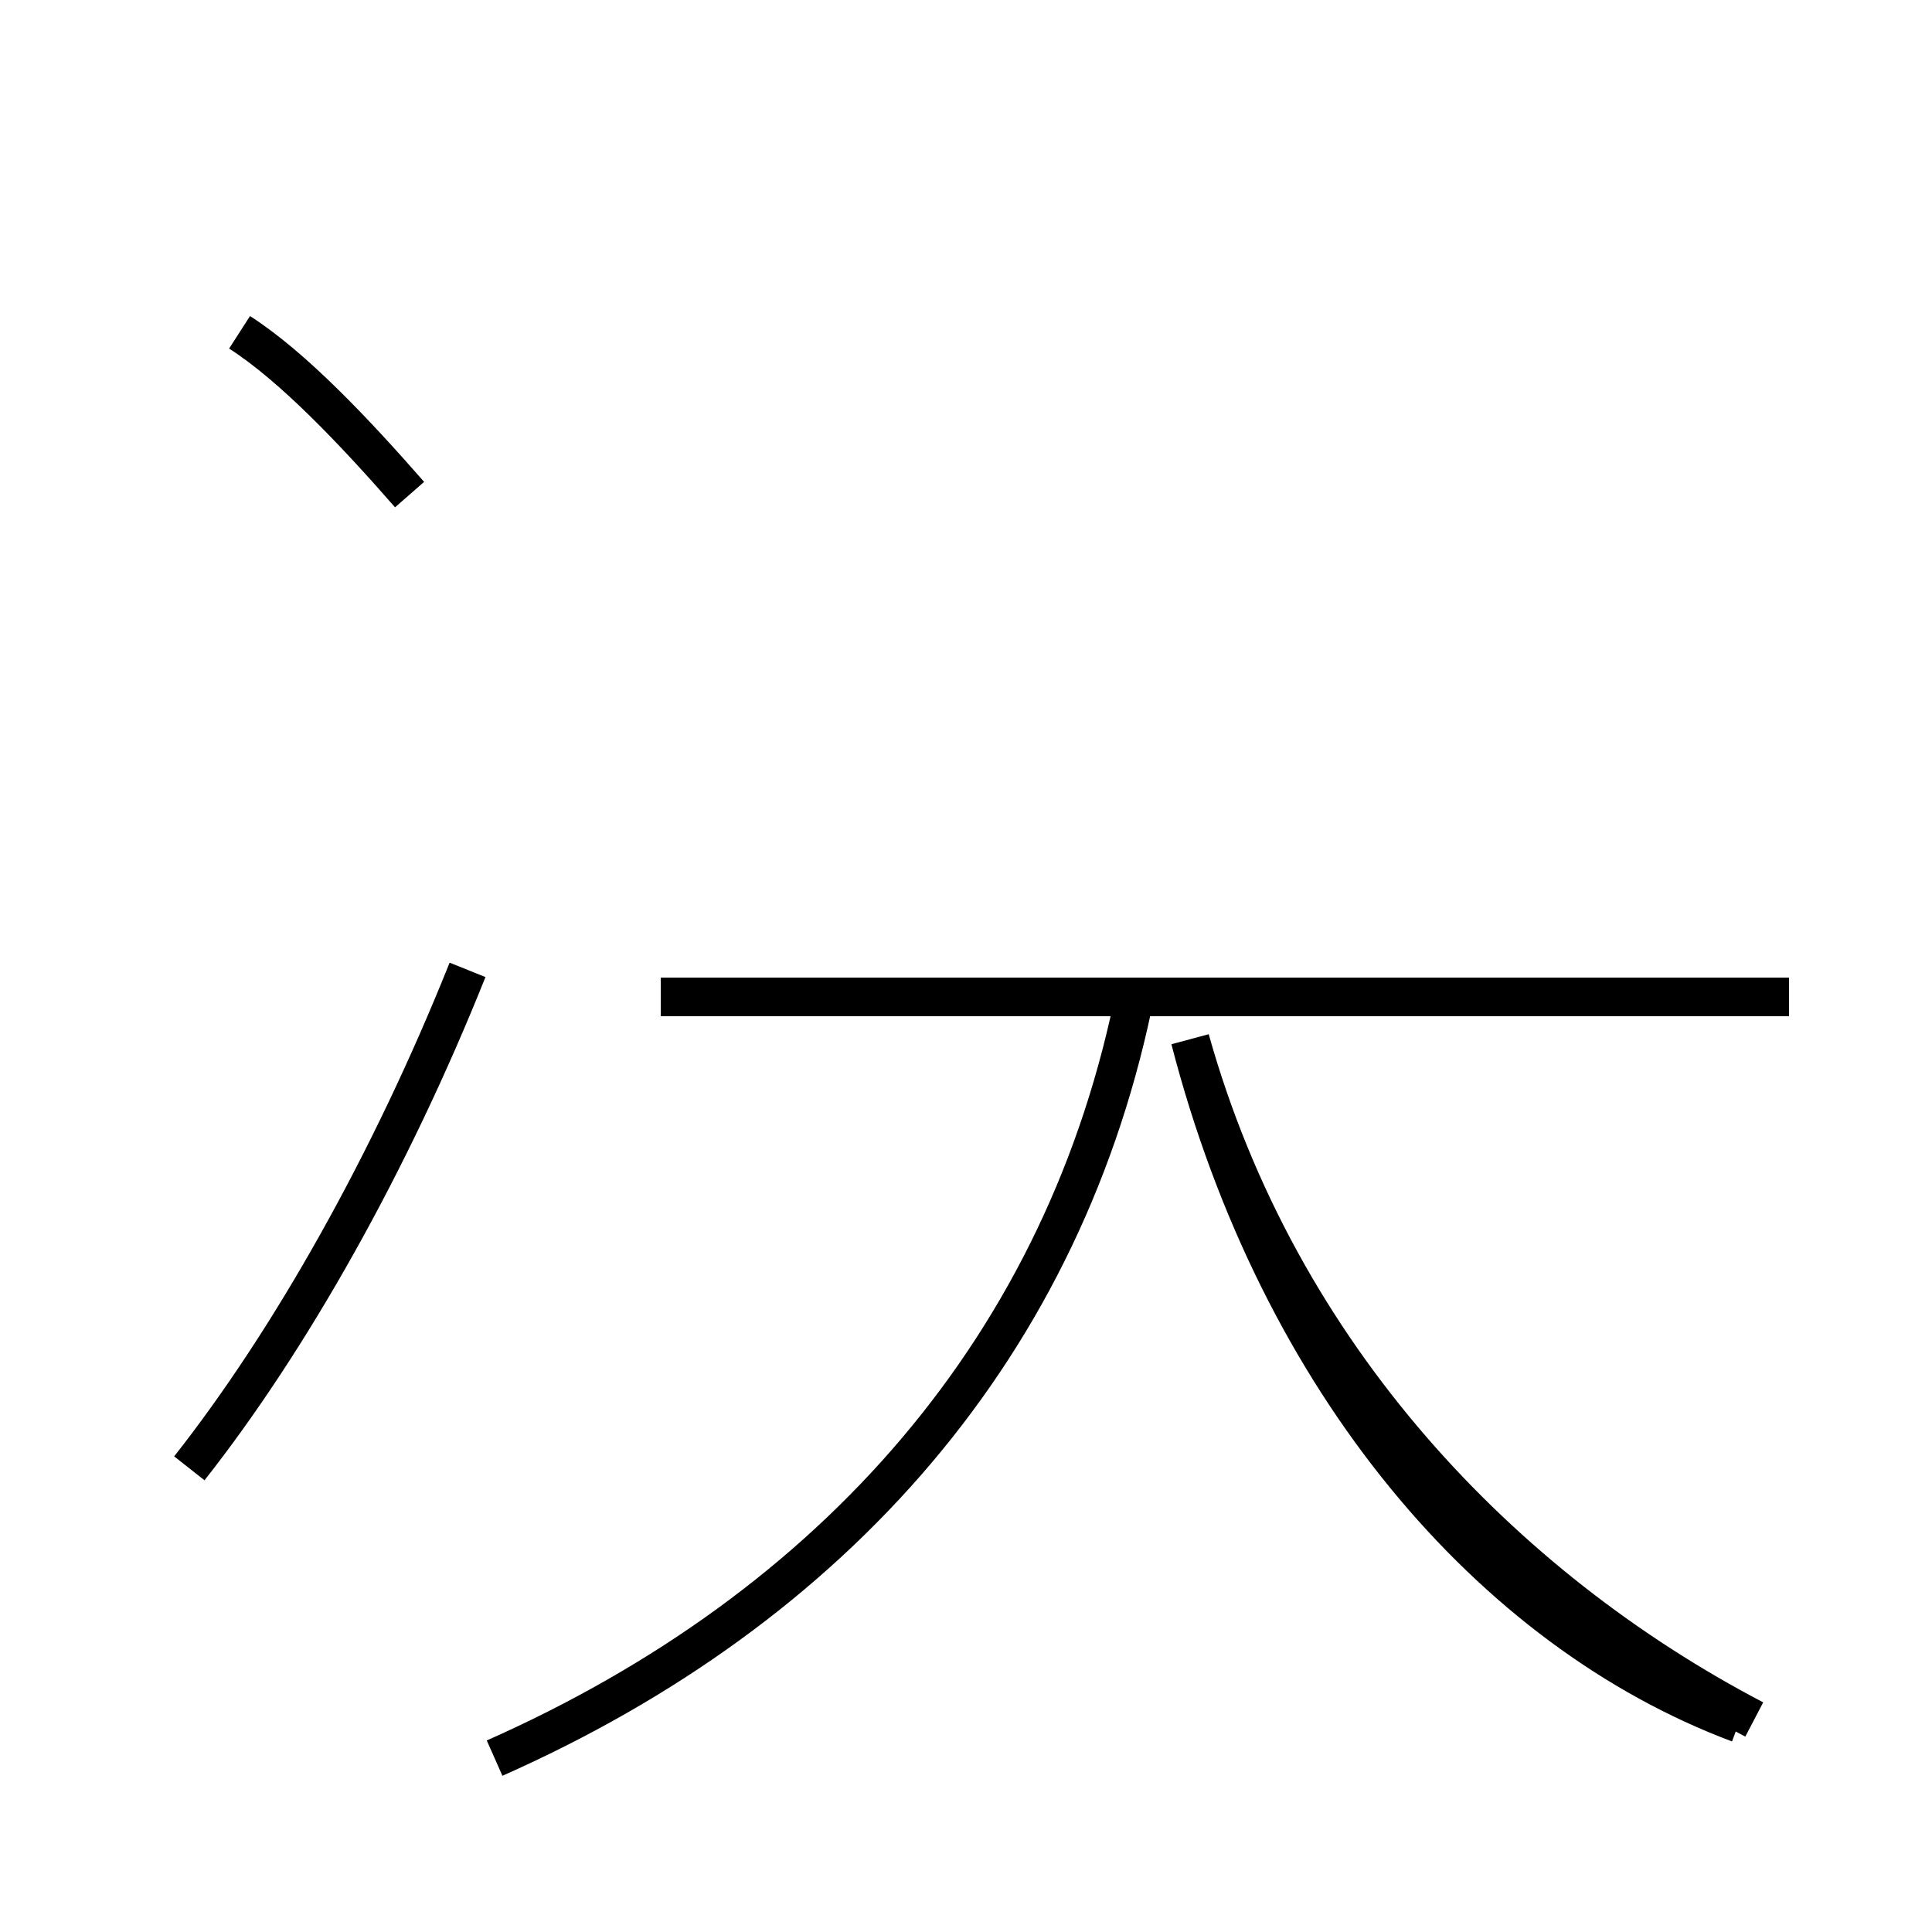 <?xml version='1.0' encoding='utf8'?>
<svg viewBox="0.0 -44.0 50.0 50.0" version="1.1" xmlns="http://www.w3.org/2000/svg">
<rect x="0.0" y="-44.0" width="50.0" height="50.0" fill="#808080" stroke="none"/>
<rect x="-1000" y="-1000" width="2000" height="2000" stroke="white" fill="white"/>
<g style="fill:none; stroke:#000000;  stroke-width:1">
<path d="M 10.6 31.2 C 9.2 32.8 7.6 34.5 6.2 35.4 M 4.9 6.0 C 7.5 9.3 10.1 13.9 12.1 18.9 M 12.8 -1.5 C 21.6 2.4 27.6 9.2 29.4 18.4 M 46.3 18.2 L 17.1 18.2 M 45.4 -0.5 C 38.9 2.9 33.1 8.9 30.8 17.1 C 33.1 8.2 38.6 1.8 45.0 -0.6 " transform="scale(1, -1)" />
</g>
</svg>